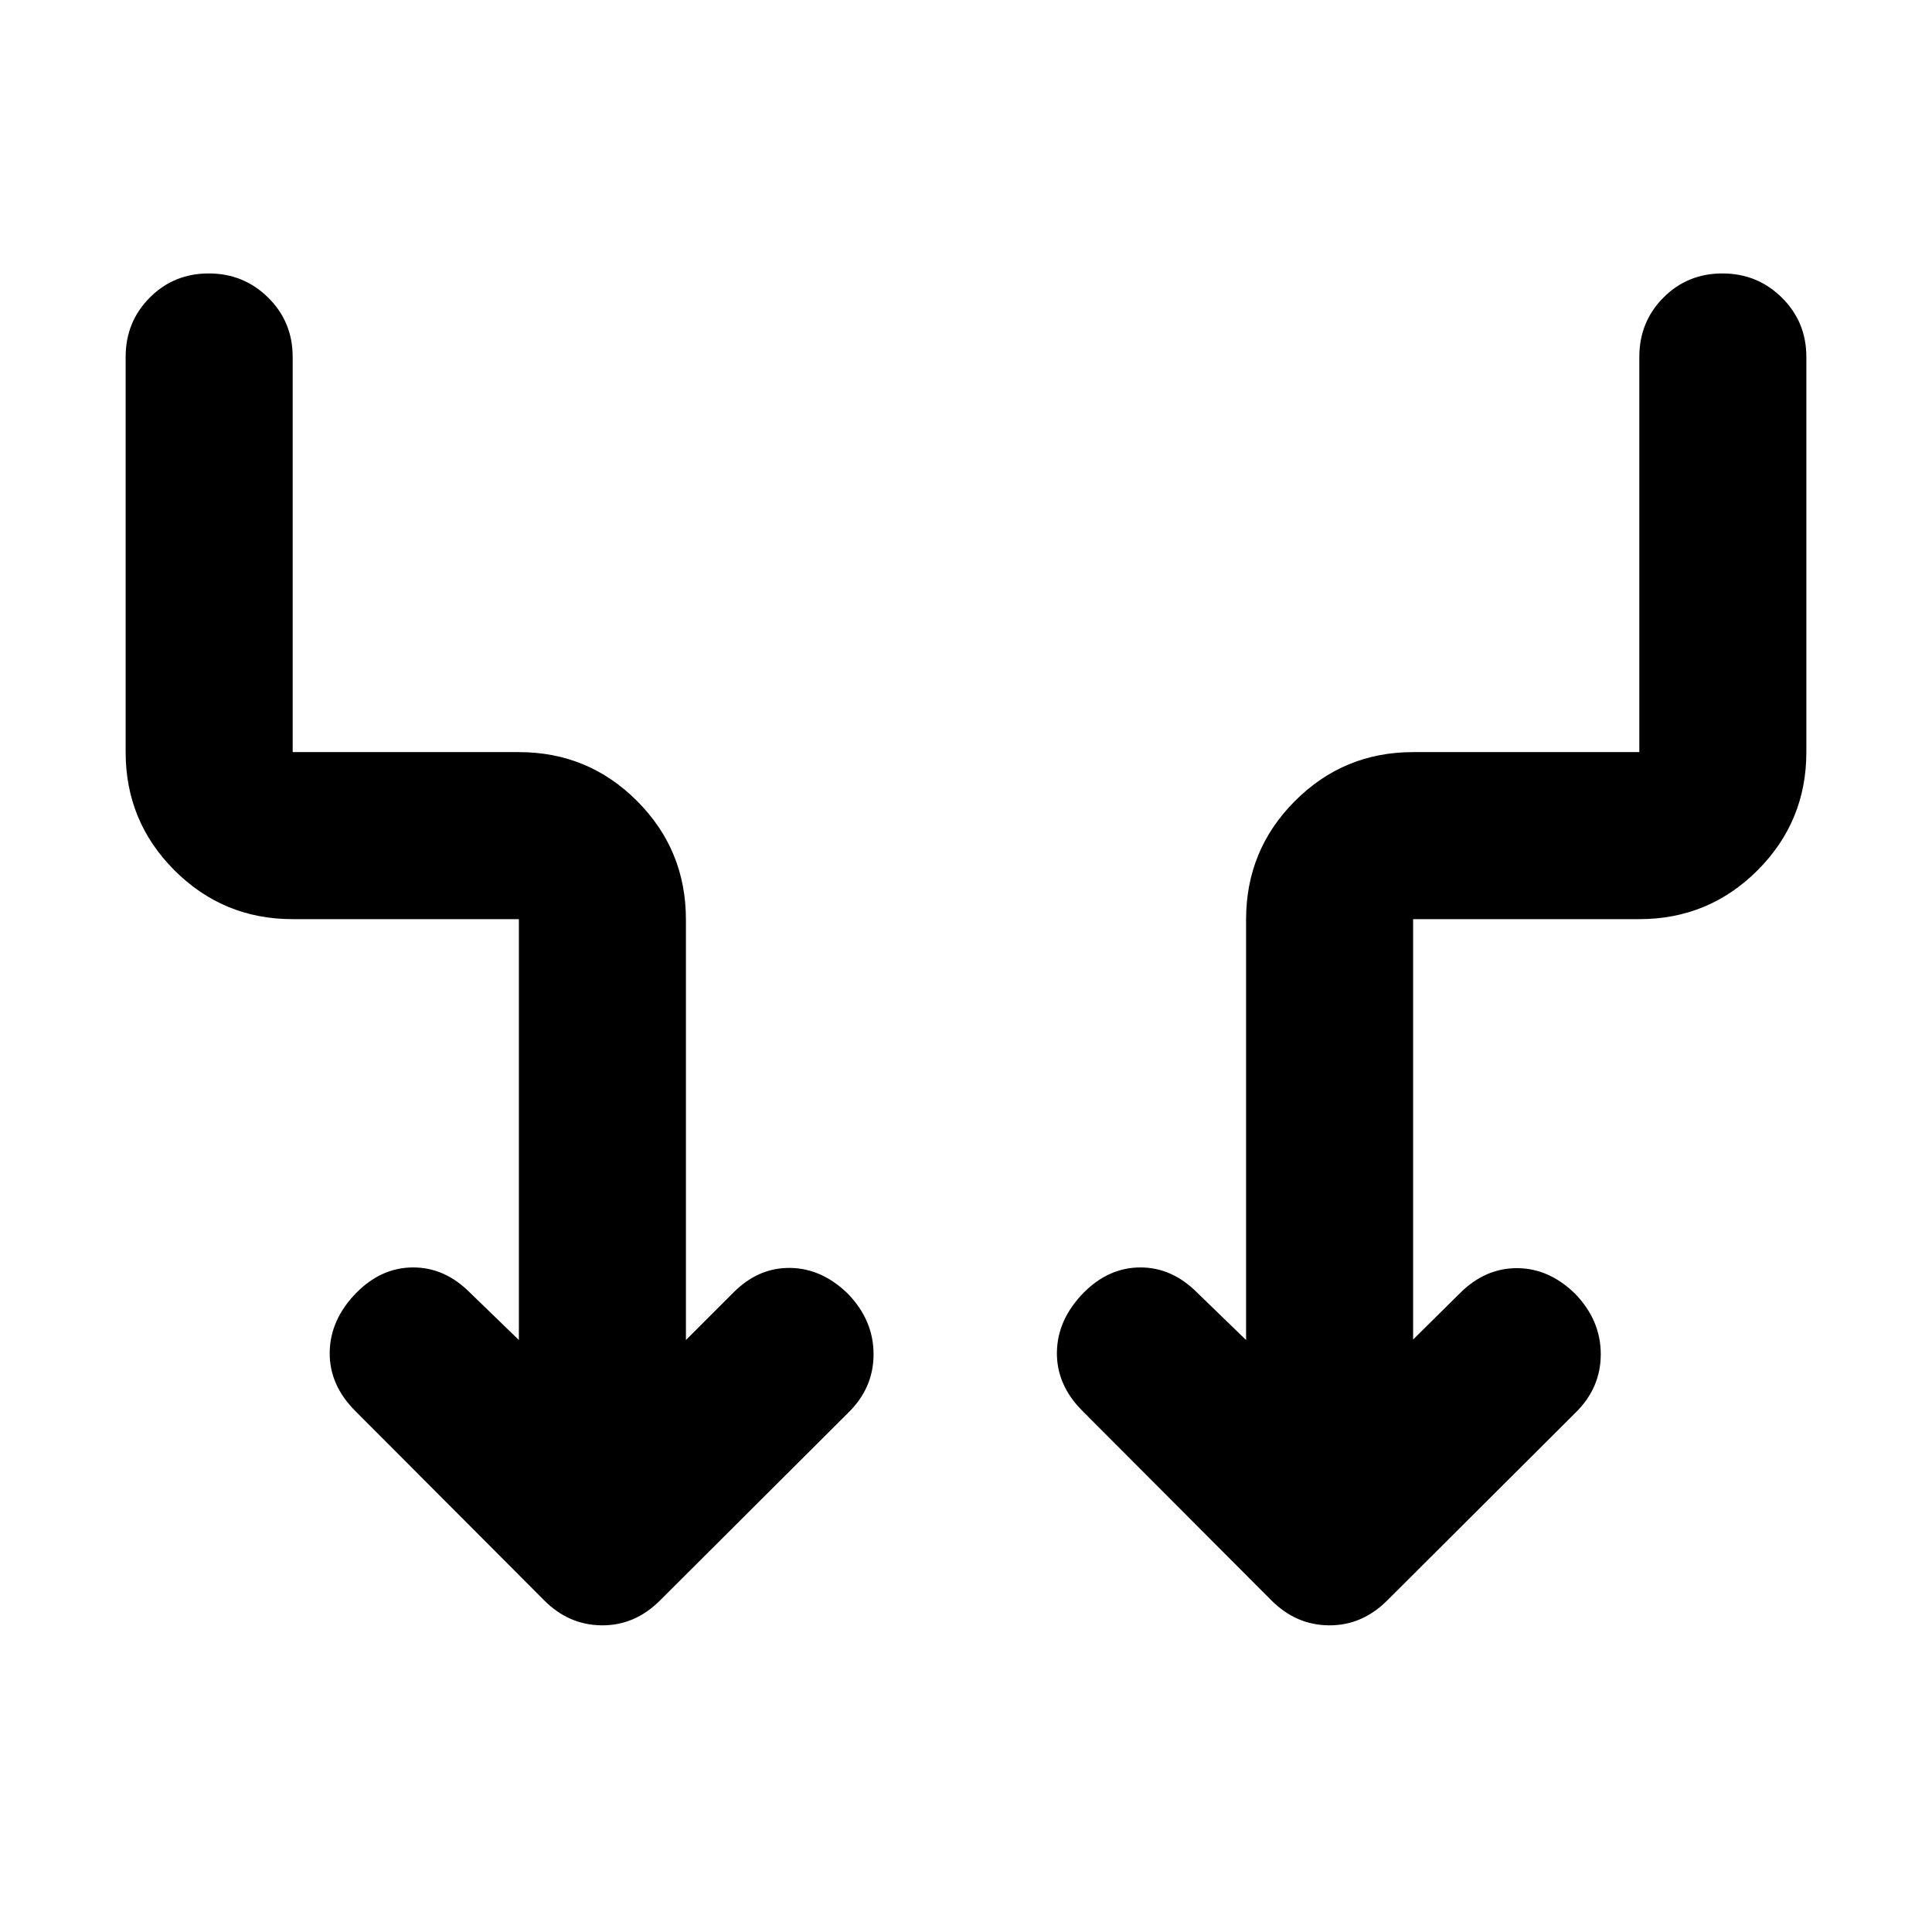 <svg xmlns="http://www.w3.org/2000/svg" height="20" viewBox="0 -960 960 960" width="20"><path d="M257.83-294.15v-209.13h-112.4q-34.48 0-58.74-24.26-24.26-24.26-24.26-58.74v-196.35q0-17.45 11.97-29.48 11.96-12.02 29.32-12.02 17.37 0 29.54 12.02 12.17 12.03 12.17 29.48v196.35h112.4q34.48 0 58.74 24.31 24.26 24.31 24.26 58.86v208.96l23.63-23.63q12.43-12.44 28.22-12.2 15.8.24 28.71 12.91 12.68 13.16 12.68 29.98 0 16.81-12.68 29.16L328-164.79q-12.52 12.53-28.98 12.41-16.45-.12-28.76-12.55l-93.76-94q-12.91-12.92-12.67-29.19.23-16.27 13.39-29.66 12.43-12.44 28.11-12.44 15.67 0 28.1 12.44l24.4 23.63Zm444.34-.24 23.63-23.39q12.44-12.2 28.23-12.08 15.8.12 28.71 12.79 12.67 13.16 12.67 29.98 0 16.81-12.67 29.16l-93.39 93.14q-12.52 12.53-28.98 12.41-16.45-.12-28.76-12.55l-93.76-94q-12.92-12.92-12.68-29.19.24-16.27 13.4-29.66 12.43-12.44 28.1-12.44 15.68 0 28.11 12.44l24.39 23.63v-208.96q0-34.55 24.26-58.86 24.26-24.31 58.74-24.31h112.4v-196.35q0-17.45 11.96-29.48 11.96-12.02 29.32-12.02 17.37 0 29.54 12.02 12.18 12.03 12.18 29.48v196.35q0 34.48-24.26 58.74-24.26 24.26-58.74 24.26h-112.4v208.89Z"/></svg>